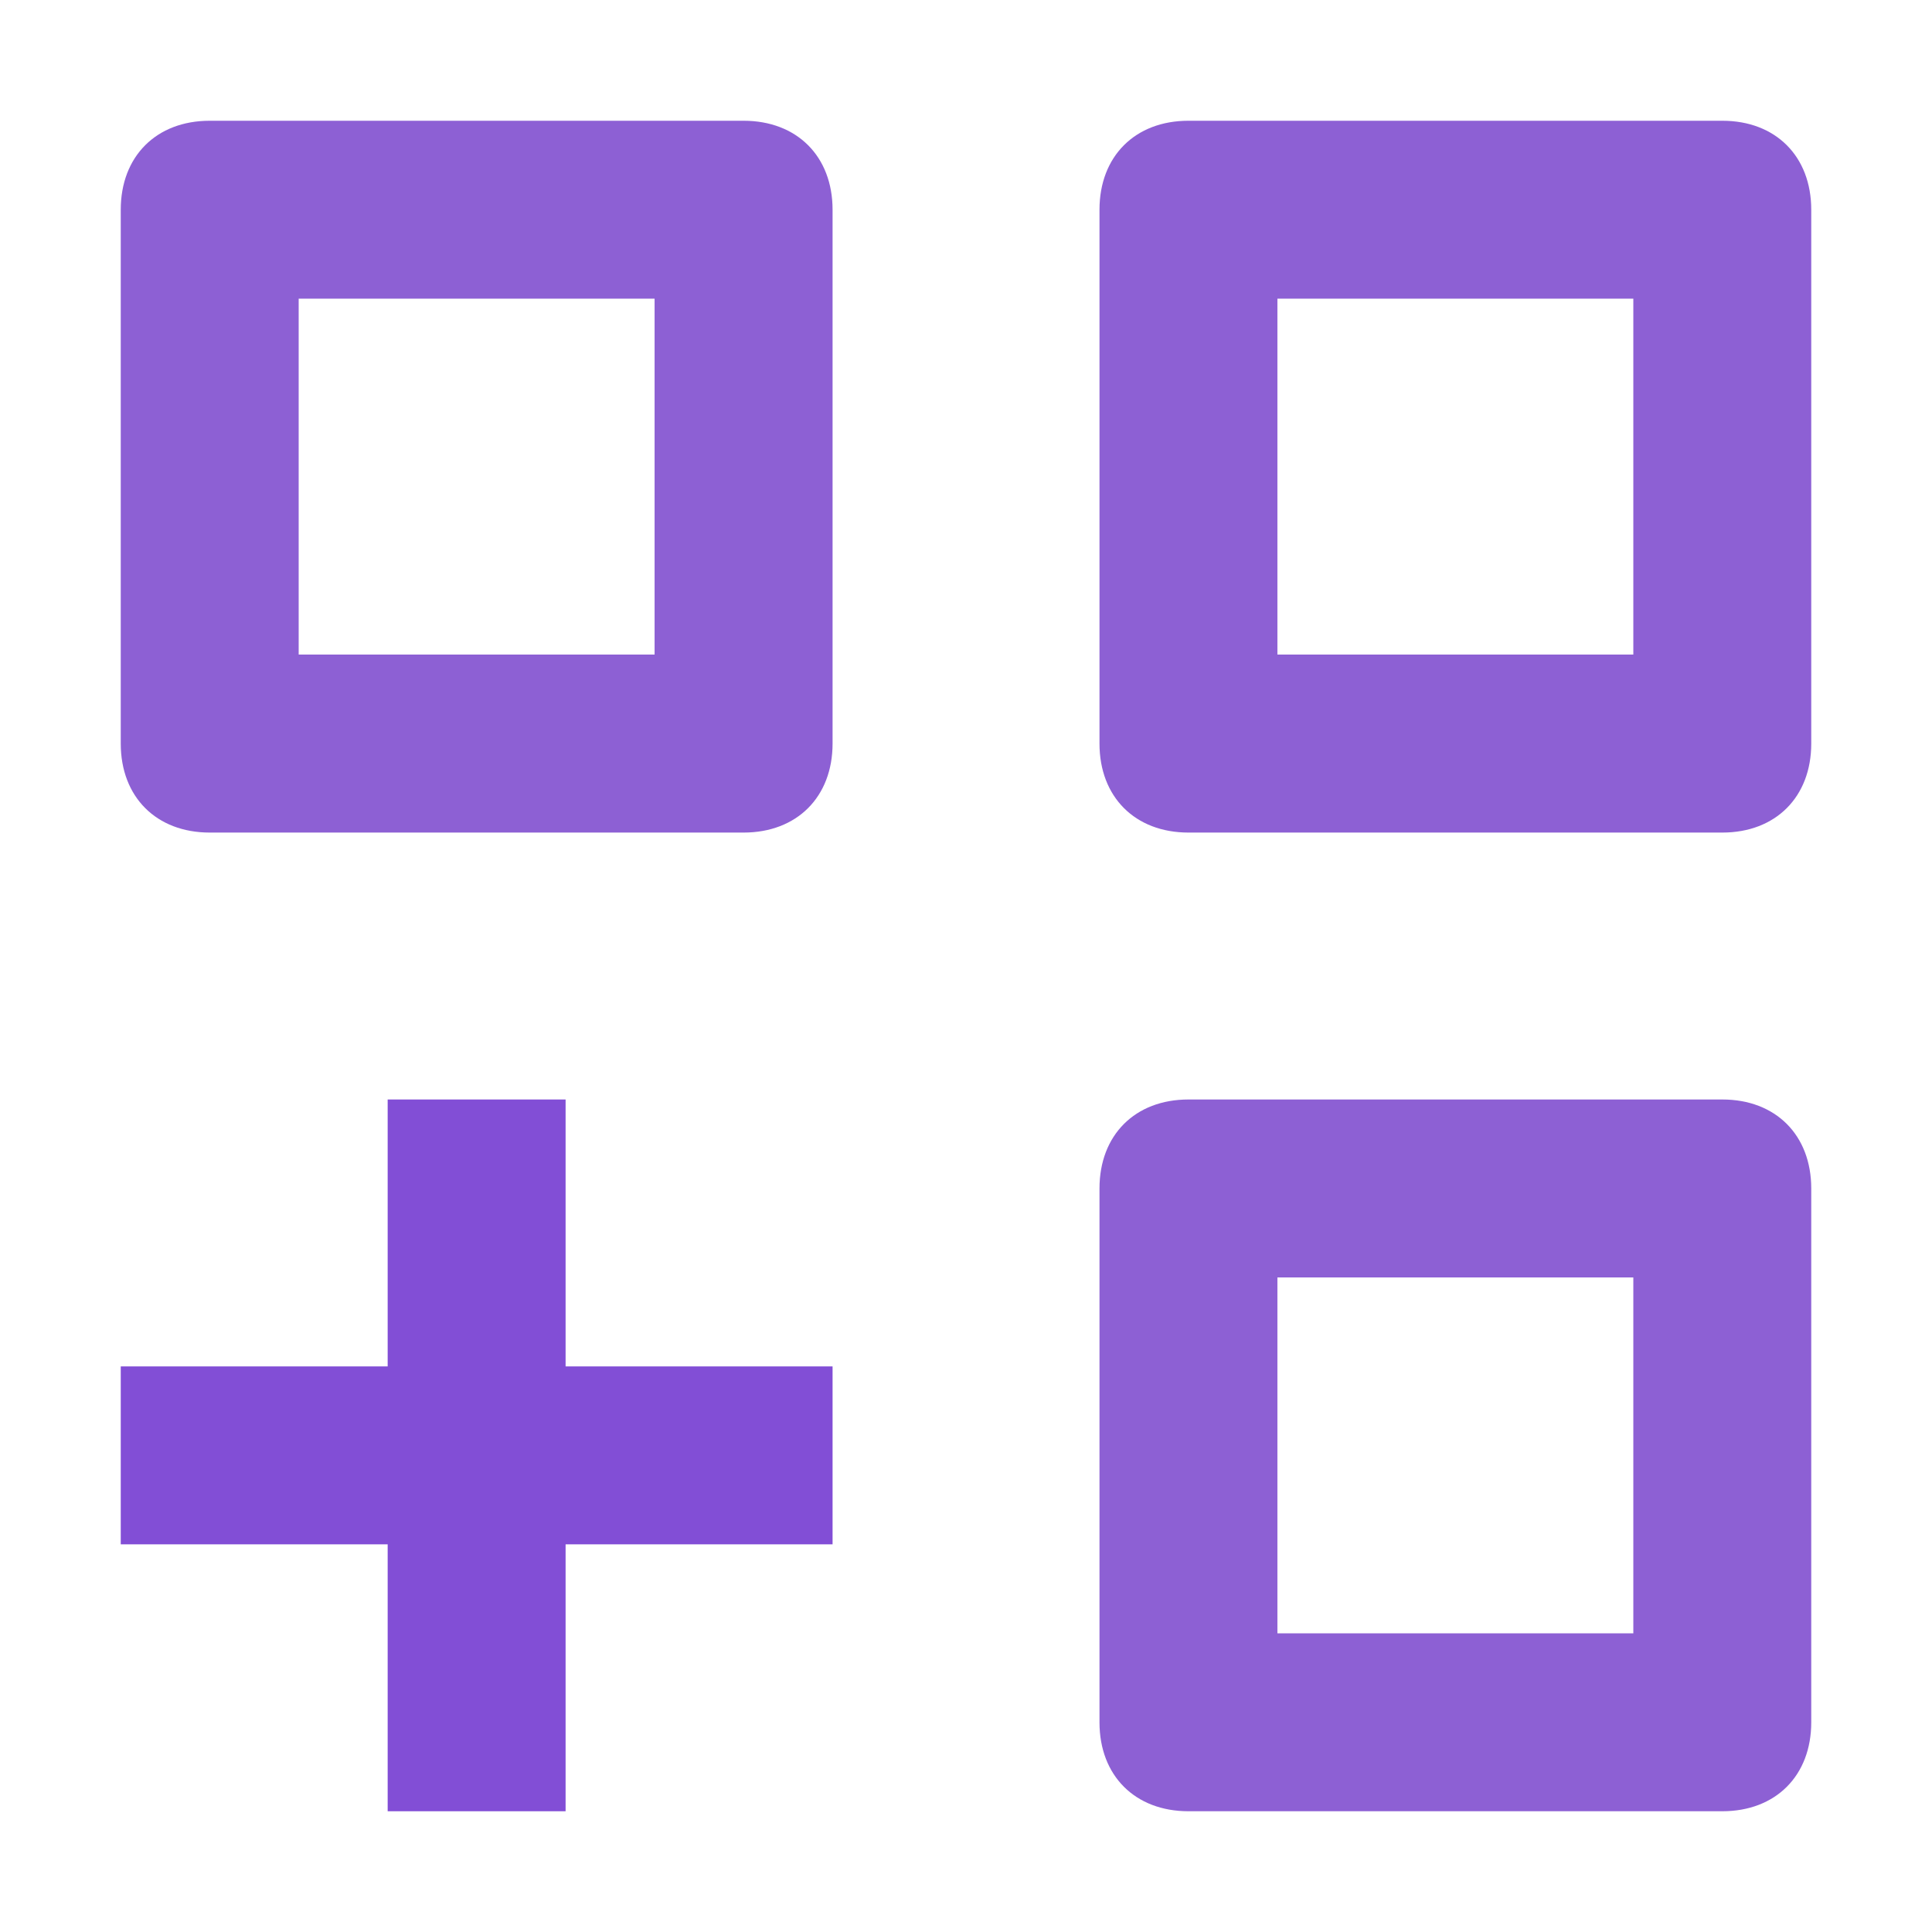 <svg width="32" height="32" viewBox="0 0 32 32" fill="none" xmlns="http://www.w3.org/2000/svg">
<path fill-rule="evenodd" clip-rule="evenodd" d="M21.158 4.947V10.842H27.053V4.947H21.158ZM19.685 2C18.8 2 18.211 2.589 18.211 3.474V12.316C18.211 13.2 18.8 13.79 19.685 13.79H28.527C29.411 13.79 30 13.2 30 12.316V3.474C30 2.589 29.411 2 28.527 2H19.685Z" fill="#8D60D4"/>
<path fill-rule="evenodd" clip-rule="evenodd" d="M21.158 21.158V27.053H27.053V21.158H21.158ZM19.685 18.211C18.8 18.211 18.211 18.8 18.211 19.685V28.527C18.211 29.411 18.8 30 19.685 30H28.527C29.411 30 30 29.411 30 28.527V19.685C30 18.8 29.411 18.211 28.527 18.211H19.685Z" fill="#8D60D4"/>
<path fill-rule="evenodd" clip-rule="evenodd" d="M4.947 4.947V10.842H10.842V4.947H4.947ZM3.474 2C2.589 2 2 2.589 2 3.474V12.316C2 13.2 2.589 13.79 3.474 13.79H12.316C13.2 13.79 13.79 13.2 13.79 12.316V3.474C13.79 2.589 13.2 2 12.316 2H3.474Z" fill="#8D60D4"/>
<path d="M9.368 18.211V22.632H13.79V25.579H9.368V30H6.421V25.579H2V22.632H6.421V18.211H9.368Z" fill="#824ED6"/>
</svg>
